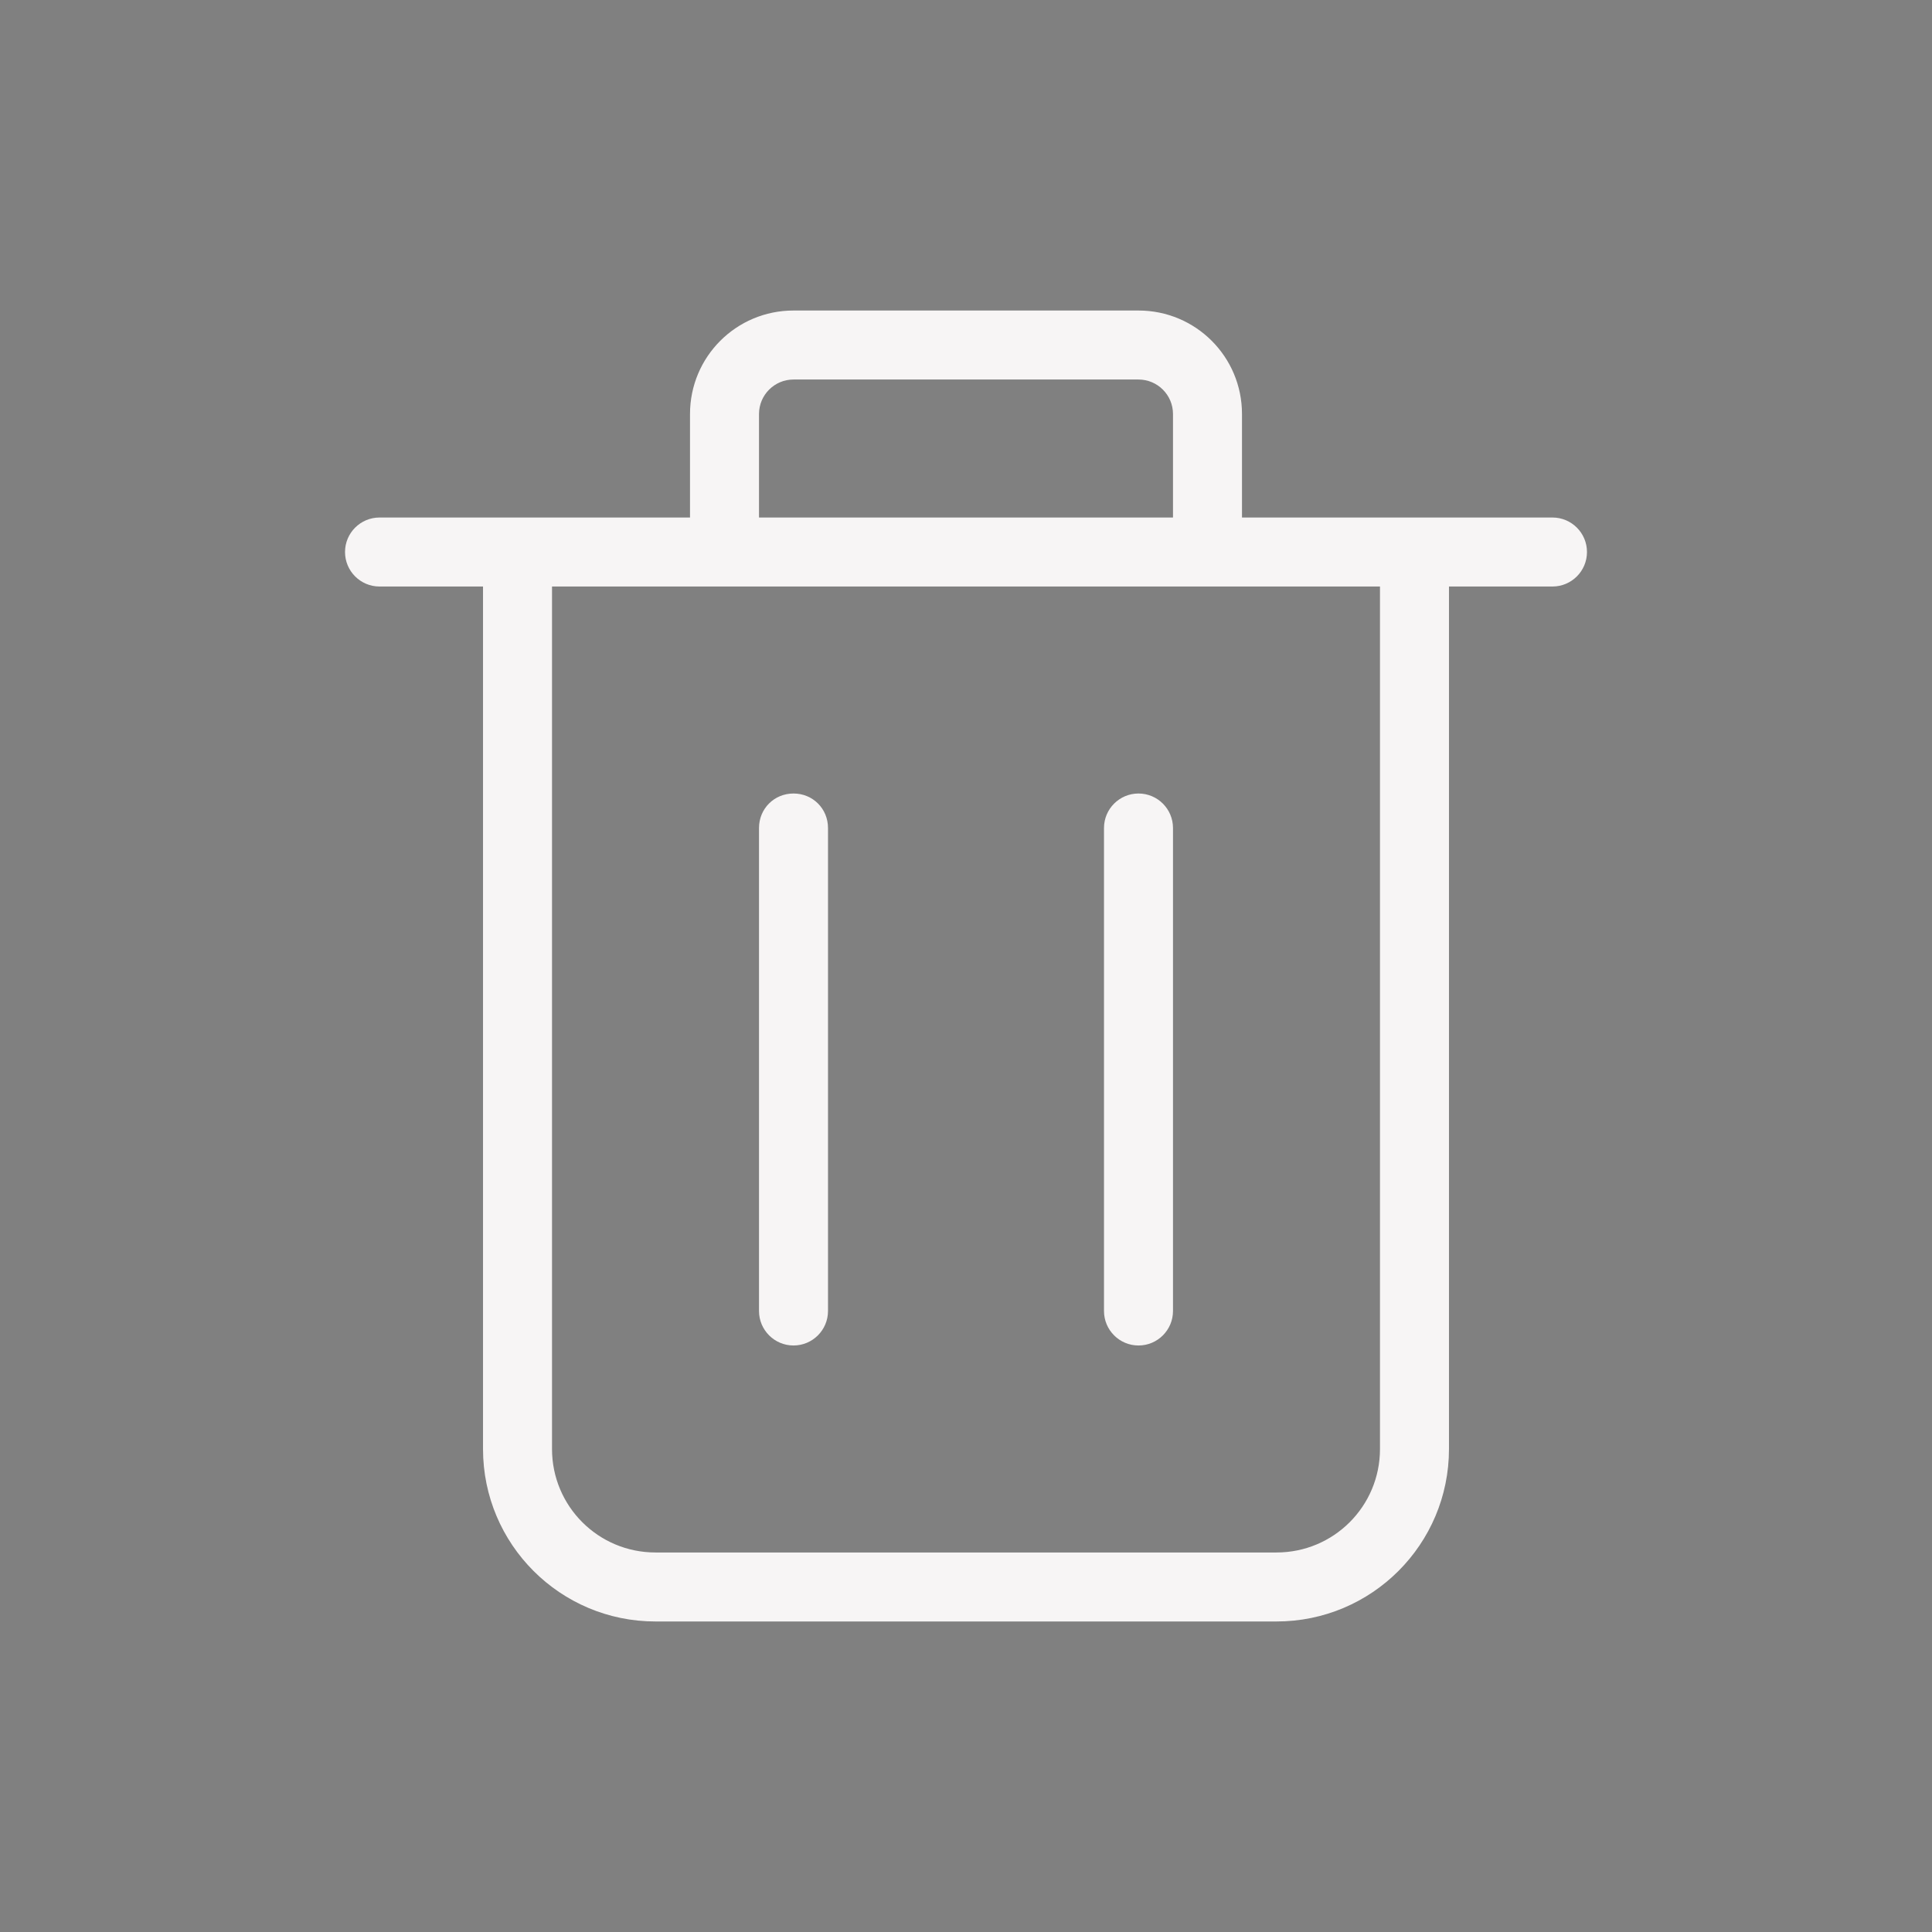 <?xml version="1.0" encoding="UTF-8" standalone="no" ?>
<!DOCTYPE svg PUBLIC "-//W3C//DTD SVG 1.1//EN" "http://www.w3.org/Graphics/SVG/1.1/DTD/svg11.dtd">
<svg xmlns="http://www.w3.org/2000/svg" xmlns:xlink="http://www.w3.org/1999/xlink" version="1.1" width="1080" height="1080" viewBox="0 0 1080 1080" xml:space="preserve">
<rect x="0" y="0" width="1080" height="1080" fill="#808080" stroke="none"/>
<desc>Created with Fabric.js 5.2.4</desc>
<defs>
</defs>
<rect x="0" y="0" width="100%" height="100%" fill="transparent"></rect>
<g transform="matrix(1 0 0 1 540 540)" id="9412f0e9-6590-45c7-92b6-3c568b86ec3e"  >
<rect style="stroke: none; stroke-width: 1; stroke-dasharray: none; stroke-linecap: butt; stroke-dashoffset: 0; stroke-linejoin: miter; stroke-miterlimit: 4; fill: rgb(255,255,255); fill-rule: nonzero; opacity: 1; visibility: hidden;" vector-effect="non-scaling-stroke"  x="-540" y="-540" rx="0" ry="0" width="1080" height="1080" />
</g>
<g transform="matrix(1 0 0 1 540 540)" id="77a50504-0f50-43c8-84a0-dfc11a3296c3"  >
</g>
<g transform="matrix(NaN NaN NaN NaN 0 0)"  >
<g style=""   >
</g>
</g>
<g transform="matrix(NaN NaN NaN NaN 0 0)"  >
<path style="stroke: none; stroke-width: 1; stroke-dasharray: none; stroke-linecap: butt; stroke-dashoffset: 0; stroke-linejoin: miter; stroke-miterlimit: 4; fill: rgb(0,0,0); fill-rule: nonzero; opacity: 1;"  transform=" translate(-14, -14)" d="M 2 9.75 C 1.172 9.75 0.5 10.422 0.5 11.25 L 0.5 16.75 C 0.5 17.578 1.172 18.25 2 18.25 L 26 18.25 C 26.828 18.25 27.5 17.578 27.5 16.75 L 27.5 11.25 C 27.5 10.422 26.828 9.75 26 9.75 z M 2 10.75 L 5 10.75 L 5 13.25 L 6 13.25 L 6 10.75 L 9.25 10.75 L 9.25 14.65 L 10.25 14.65 L 10.25 10.75 L 13.5 10.75 L 13.5 13.25 L 14.5 13.25 L 14.5 10.75 L 17.75 10.75 L 17.75 14.65 L 18.75 14.65 L 18.75 10.75 L 22 10.75 L 22 13.25 L 23 13.25 L 23 10.75 L 26 10.75 C 26.276 10.75 26.5 10.974 26.5 11.25 L 26.5 16.75 C 26.5 17.026 26.276 17.25 26 17.25 L 2 17.25 C 1.724 17.25 1.5 17.026 1.5 16.75 L 1.5 11.25 C 1.5 10.974 1.724 10.75 2 10.75 z" stroke-linecap="round" />
</g>
<g transform="matrix(NaN NaN NaN NaN 0 0)"  >
<path style="stroke: none; stroke-width: 1; stroke-dasharray: none; stroke-linecap: butt; stroke-dashoffset: 0; stroke-linejoin: miter; stroke-miterlimit: 4; fill: rgb(0,0,0); fill-rule: nonzero; opacity: 1;"  transform=" translate(-14, -14)" d="M 2 9.75 C 1.172 9.75 0.5 10.422 0.5 11.25 L 0.5 16.75 C 0.5 17.578 1.172 18.25 2 18.25 L 26 18.25 C 26.828 18.25 27.5 17.578 27.5 16.75 L 27.5 11.25 C 27.5 10.422 26.828 9.75 26 9.75 z M 2 10.75 L 5 10.75 L 5 13.25 L 6 13.25 L 6 10.75 L 9.25 10.75 L 9.25 14.65 L 10.25 14.65 L 10.25 10.75 L 13.5 10.75 L 13.5 13.25 L 14.5 13.25 L 14.5 10.75 L 17.75 10.75 L 17.75 14.65 L 18.75 14.65 L 18.75 10.75 L 22 10.75 L 22 13.25 L 23 13.25 L 23 10.75 L 26 10.75 C 26.276 10.75 26.5 10.974 26.5 11.25 L 26.5 16.75 C 26.5 17.026 26.276 17.25 26 17.25 L 2 17.25 C 1.724 17.25 1.5 17.026 1.5 16.75 L 1.5 11.25 C 1.5 10.974 1.724 10.75 2 10.75 z" stroke-linecap="round" />
</g>
<g transform="matrix(NaN NaN NaN NaN 0 0)"  >
<path style="stroke: none; stroke-width: 1; stroke-dasharray: none; stroke-linecap: butt; stroke-dashoffset: 0; stroke-linejoin: miter; stroke-miterlimit: 4; fill: rgb(0,0,0); fill-rule: nonzero; opacity: 1;"  transform=" translate(-14, -14)" d="M 2 9.75 C 1.172 9.75 0.5 10.422 0.5 11.25 L 0.5 16.75 C 0.5 17.578 1.172 18.25 2 18.25 L 26 18.25 C 26.828 18.25 27.5 17.578 27.5 16.75 L 27.5 11.25 C 27.5 10.422 26.828 9.75 26 9.75 z M 2 10.75 L 5 10.75 L 5 13.25 L 6 13.25 L 6 10.75 L 9.25 10.75 L 9.25 14.65 L 10.25 14.65 L 10.25 10.75 L 13.5 10.75 L 13.5 13.25 L 14.5 13.25 L 14.5 10.75 L 17.75 10.75 L 17.75 14.65 L 18.75 14.65 L 18.75 10.75 L 22 10.75 L 22 13.25 L 23 13.25 L 23 10.75 L 26 10.75 C 26.276 10.75 26.5 10.974 26.5 11.25 L 26.5 16.75 C 26.5 17.026 26.276 17.25 26 17.25 L 2 17.25 C 1.724 17.25 1.5 17.026 1.5 16.75 L 1.5 11.25 C 1.5 10.974 1.724 10.75 2 10.75 z" stroke-linecap="round" />
</g>
<g transform="matrix(NaN NaN NaN NaN 0 0)"  >
<path style="stroke: none; stroke-width: 1; stroke-dasharray: none; stroke-linecap: butt; stroke-dashoffset: 0; stroke-linejoin: miter; stroke-miterlimit: 4; fill: rgb(0,0,0); fill-rule: nonzero; opacity: 1;"  transform=" translate(-14, -14)" d="M 2 9.75 C 1.172 9.75 0.5 10.422 0.5 11.25 L 0.5 16.75 C 0.5 17.578 1.172 18.25 2 18.25 L 26 18.25 C 26.828 18.25 27.5 17.578 27.5 16.75 L 27.5 11.25 C 27.5 10.422 26.828 9.75 26 9.75 z M 2 10.75 L 5 10.75 L 5 13.25 L 6 13.25 L 6 10.75 L 9.25 10.75 L 9.25 14.65 L 10.25 14.65 L 10.25 10.75 L 13.5 10.75 L 13.5 13.25 L 14.5 13.25 L 14.5 10.75 L 17.75 10.75 L 17.75 14.65 L 18.75 14.65 L 18.75 10.75 L 22 10.75 L 22 13.25 L 23 13.25 L 23 10.75 L 26 10.75 C 26.276 10.75 26.5 10.974 26.5 11.25 L 26.5 16.75 C 26.5 17.026 26.276 17.25 26 17.25 L 2 17.25 C 1.724 17.25 1.5 17.026 1.5 16.75 L 1.5 11.25 C 1.5 10.974 1.724 10.75 2 10.75 z" stroke-linecap="round" />
</g>
<g transform="matrix(NaN NaN NaN NaN 0 0)"  >
<path style="stroke: none; stroke-width: 1; stroke-dasharray: none; stroke-linecap: butt; stroke-dashoffset: 0; stroke-linejoin: miter; stroke-miterlimit: 4; fill: rgb(0,0,0); fill-rule: nonzero; opacity: 1;"  transform=" translate(-14, -14)" d="M 2 9.75 C 1.172 9.75 0.5 10.422 0.5 11.25 L 0.5 16.75 C 0.5 17.578 1.172 18.25 2 18.25 L 26 18.25 C 26.828 18.25 27.5 17.578 27.5 16.75 L 27.5 11.25 C 27.5 10.422 26.828 9.75 26 9.75 z M 2 10.75 L 5 10.75 L 5 13.25 L 6 13.25 L 6 10.75 L 9.25 10.75 L 9.25 14.65 L 10.25 14.65 L 10.25 10.75 L 13.5 10.75 L 13.5 13.25 L 14.5 13.25 L 14.5 10.75 L 17.75 10.75 L 17.75 14.65 L 18.75 14.65 L 18.75 10.75 L 22 10.75 L 22 13.25 L 23 13.25 L 23 10.75 L 26 10.75 C 26.276 10.75 26.5 10.974 26.5 11.25 L 26.5 16.75 C 26.5 17.026 26.276 17.25 26 17.25 L 2 17.25 C 1.724 17.25 1.5 17.026 1.5 16.75 L 1.5 11.25 C 1.5 10.974 1.724 10.75 2 10.75 z" stroke-linecap="round" />
</g>
<g transform="matrix(NaN NaN NaN NaN 0 0)"  >
<path style="stroke: none; stroke-width: 1; stroke-dasharray: none; stroke-linecap: butt; stroke-dashoffset: 0; stroke-linejoin: miter; stroke-miterlimit: 4; fill: rgb(0,0,0); fill-rule: nonzero; opacity: 1;"  transform=" translate(-14, -14)" d="M 2 9.75 C 1.172 9.75 0.5 10.422 0.5 11.25 L 0.5 16.75 C 0.5 17.578 1.172 18.25 2 18.25 L 26 18.25 C 26.828 18.25 27.5 17.578 27.5 16.75 L 27.5 11.25 C 27.5 10.422 26.828 9.75 26 9.75 z M 2 10.75 L 5 10.75 L 5 13.25 L 6 13.25 L 6 10.75 L 9.25 10.75 L 9.25 14.65 L 10.25 14.65 L 10.25 10.75 L 13.5 10.75 L 13.5 13.25 L 14.5 13.25 L 14.5 10.75 L 17.75 10.75 L 17.75 14.65 L 18.75 14.65 L 18.75 10.75 L 22 10.75 L 22 13.25 L 23 13.25 L 23 10.75 L 26 10.75 C 26.276 10.75 26.5 10.974 26.5 11.25 L 26.5 16.75 C 26.5 17.026 26.276 17.25 26 17.25 L 2 17.25 C 1.724 17.25 1.5 17.026 1.5 16.75 L 1.5 11.25 C 1.5 10.974 1.724 10.75 2 10.75 z" stroke-linecap="round" />
</g>
<g transform="matrix(NaN NaN NaN NaN 0 0)"  >
<path style="stroke: none; stroke-width: 1; stroke-dasharray: none; stroke-linecap: butt; stroke-dashoffset: 0; stroke-linejoin: miter; stroke-miterlimit: 4; fill: rgb(0,0,0); fill-rule: nonzero; opacity: 1;"  transform=" translate(-14, -14)" d="M 2 9.75 C 1.172 9.75 0.5 10.422 0.5 11.25 L 0.5 16.75 C 0.5 17.578 1.172 18.25 2 18.25 L 26 18.25 C 26.828 18.25 27.5 17.578 27.5 16.75 L 27.5 11.25 C 27.5 10.422 26.828 9.75 26 9.75 z M 2 10.75 L 5 10.75 L 5 13.25 L 6 13.25 L 6 10.75 L 9.25 10.75 L 9.25 14.65 L 10.25 14.65 L 10.25 10.75 L 13.5 10.75 L 13.5 13.25 L 14.5 13.25 L 14.5 10.75 L 17.75 10.75 L 17.75 14.65 L 18.75 14.65 L 18.75 10.75 L 22 10.75 L 22 13.25 L 23 13.25 L 23 10.75 L 26 10.75 C 26.276 10.75 26.5 10.974 26.5 11.25 L 26.5 16.75 C 26.5 17.026 26.276 17.25 26 17.25 L 2 17.25 C 1.724 17.25 1.5 17.026 1.5 16.75 L 1.5 11.25 C 1.5 10.974 1.724 10.75 2 10.75 z" stroke-linecap="round" />
</g>
<g transform="matrix(NaN NaN NaN NaN 0 0)"  >
<path style="stroke: none; stroke-width: 1; stroke-dasharray: none; stroke-linecap: butt; stroke-dashoffset: 0; stroke-linejoin: miter; stroke-miterlimit: 4; fill: rgb(0,0,0); fill-rule: evenodd; opacity: 1;"  transform=" translate(-14.4, -13.97)" d="M 5 10.76 L 4.59 10.04 L 4.56 10 L 4.59 9.96 C 5.169 8.913 5.87 7.94 6.68 7.06 C 8.15 5.46 10.28 3.94 13 3.94 C 15.73 3.94 17.85 5.47 19.33 7.06 C 20.136 7.941 20.834 8.914 21.41 9.96 L 21.44 10 L 21.41 10.04 C 20.831 11.087 20.13 12.06 19.32 12.94 C 17.85 14.54 15.72 16.06 13 16.06 C 10.27 16.06 8.15 14.53 6.67 12.94 C 6.051 12.266 5.496 11.536 5.01 10.76 z M 22.45 9.78 L 22 10 L 22.45 10.22 L 22.44 10.24 C 22.393 10.335 22.343 10.428 22.29 10.52 C 21.673 11.639 20.924 12.679 20.06 13.62 C 18.5 15.31 16.12 17.06 13 17.06 C 9.88 17.06 7.5 15.31 5.94 13.62 C 5.004 12.601 4.204 11.465 3.56 10.24 L 3.56 10.22 L 3.55 10.22 L 4 10 L 3.55 9.78 L 3.56 9.76 C 3.607 9.665 3.657 9.572 3.71 9.48 C 4.327 8.361 5.076 7.321 5.94 6.38 C 7.5 4.69 9.88 2.94 13 2.94 C 16.12 2.94 18.5 4.69 20.06 6.38 C 20.996 7.399 21.796 8.535 22.44 9.76 L 22.44 9.78 L 22.45 9.78 z M 22 10 L 22.45 9.78 L 22.55 10 L 22.45 10.22 L 22 10 z M 3.55 9.78 L 4 10 L 3.55 10.22 L 3.45 10 L 3.55 9.78 z M 10.35 10 C 10.361 9.309 10.646 8.65 11.143 8.17 C 11.641 7.689 12.309 7.427 13 7.44 C 13.691 7.427 14.359 7.689 14.857 8.17 C 15.354 8.65 15.639 9.309 15.65 10 C 15.639 10.691 15.354 11.35 14.857 11.83 C 14.359 12.311 13.691 12.573 13 12.56 C 12.309 12.573 11.641 12.311 11.143 11.83 C 10.646 11.35 10.361 10.691 10.35 10 z M 13 6.44 C 12.043 6.427 11.121 6.795 10.436 7.462 C 9.751 8.13 9.361 9.043 9.35 10 C 9.361 10.957 9.751 11.87 10.436 12.538 C 11.121 13.205 12.043 13.573 13 13.56 C 15 13.56 16.65 11.98 16.65 10 C 16.639 9.043 16.249 8.13 15.564 7.462 C 14.879 6.795 13.957 6.427 13 6.44 z M 20.85 18.44 L 21.65 17.64 L 22.35 18.35 L 21.56 19.15 C 21.369 19.344 21.369 19.656 21.56 19.85 L 22.15 20.44 C 22.35 20.64 22.65 20.64 22.85 20.44 L 24.65 18.64 L 25.35 19.35 L 23.56 21.15 C 22.974 21.735 22.026 21.735 21.44 21.15 L 20.85 20.56 C 20.265 19.974 20.265 19.026 20.85 18.44 z M 16.5 21.5 L 16.15 21.15 C 16.124 21.171 16.101 21.194 16.08 21.22 L 15.08 22.72 L 14.08 24.22 C 13.976 24.374 13.966 24.573 14.054 24.737 C 14.142 24.901 14.314 25.002 14.5 25 L 18.5 25 C 19.155 24.98 19.777 24.704 20.23 24.23 C 20.704 23.777 20.98 23.155 21 22.5 C 20.98 21.845 20.704 21.223 20.23 20.77 C 19.777 20.296 19.155 20.02 18.5 20 C 17.906 20.031 17.333 20.232 16.85 20.58 C 16.605 20.744 16.374 20.928 16.16 21.13 L 16.16 21.14 L 16.15 21.14 L 16.5 21.5 z M 16.89 21.82 L 15.92 23.28 L 15.43 24 L 18.5 24 C 18.84 24 19.22 23.83 19.52 23.52 C 19.82 23.22 20 22.84 20 22.5 C 20 22.16 19.83 21.78 19.52 21.48 C 19.22 21.18 18.84 21 18.5 21 C 18.15 21 17.75 21.18 17.4 21.42 C 17.22 21.54 17.05 21.674 16.89 21.82 z" stroke-linecap="round" />
</g>
<g transform="matrix(NaN NaN NaN NaN 0 0)"  >
<path style="stroke: none; stroke-width: 1; stroke-dasharray: none; stroke-linecap: butt; stroke-dashoffset: 0; stroke-linejoin: miter; stroke-miterlimit: 4; fill: rgb(0,0,0); fill-rule: evenodd; opacity: 1;"  transform=" translate(-14.4, -13.97)" d="M 5 10.76 L 4.59 10.04 L 4.56 10 L 4.59 9.96 C 5.169 8.913 5.87 7.94 6.68 7.06 C 8.15 5.46 10.28 3.94 13 3.94 C 15.73 3.94 17.85 5.47 19.33 7.06 C 20.136 7.941 20.834 8.914 21.41 9.96 L 21.44 10 L 21.41 10.04 C 20.831 11.087 20.13 12.06 19.32 12.94 C 17.85 14.54 15.72 16.06 13 16.06 C 10.27 16.06 8.15 14.53 6.67 12.94 C 6.051 12.266 5.496 11.536 5.01 10.76 z M 22.45 9.78 L 22 10 L 22.45 10.22 L 22.44 10.24 C 22.393 10.335 22.343 10.428 22.29 10.52 C 21.673 11.639 20.924 12.679 20.06 13.62 C 18.5 15.31 16.12 17.06 13 17.06 C 9.88 17.06 7.5 15.31 5.94 13.62 C 5.004 12.601 4.204 11.465 3.56 10.24 L 3.56 10.22 L 3.55 10.22 L 4 10 L 3.55 9.78 L 3.56 9.76 C 3.607 9.665 3.657 9.572 3.71 9.48 C 4.327 8.361 5.076 7.321 5.94 6.38 C 7.5 4.69 9.88 2.94 13 2.94 C 16.12 2.94 18.5 4.69 20.06 6.38 C 20.996 7.399 21.796 8.535 22.44 9.76 L 22.44 9.78 L 22.45 9.78 z M 22 10 L 22.45 9.78 L 22.55 10 L 22.45 10.22 L 22 10 z M 3.55 9.78 L 4 10 L 3.55 10.22 L 3.45 10 L 3.55 9.78 z M 10.35 10 C 10.361 9.309 10.646 8.65 11.143 8.17 C 11.641 7.689 12.309 7.427 13 7.44 C 13.691 7.427 14.359 7.689 14.857 8.17 C 15.354 8.65 15.639 9.309 15.65 10 C 15.639 10.691 15.354 11.35 14.857 11.83 C 14.359 12.311 13.691 12.573 13 12.56 C 12.309 12.573 11.641 12.311 11.143 11.83 C 10.646 11.35 10.361 10.691 10.35 10 z M 13 6.44 C 12.043 6.427 11.121 6.795 10.436 7.462 C 9.751 8.13 9.361 9.043 9.35 10 C 9.361 10.957 9.751 11.87 10.436 12.538 C 11.121 13.205 12.043 13.573 13 13.56 C 15 13.56 16.65 11.98 16.65 10 C 16.639 9.043 16.249 8.13 15.564 7.462 C 14.879 6.795 13.957 6.427 13 6.44 z M 20.85 18.44 L 21.65 17.64 L 22.35 18.35 L 21.56 19.15 C 21.369 19.344 21.369 19.656 21.56 19.85 L 22.15 20.44 C 22.35 20.64 22.65 20.64 22.85 20.44 L 24.65 18.64 L 25.35 19.35 L 23.56 21.15 C 22.974 21.735 22.026 21.735 21.44 21.15 L 20.85 20.56 C 20.265 19.974 20.265 19.026 20.85 18.44 z M 16.5 21.5 L 16.15 21.15 C 16.124 21.171 16.101 21.194 16.08 21.22 L 15.08 22.72 L 14.08 24.22 C 13.976 24.374 13.966 24.573 14.054 24.737 C 14.142 24.901 14.314 25.002 14.5 25 L 18.5 25 C 19.155 24.98 19.777 24.704 20.23 24.23 C 20.704 23.777 20.98 23.155 21 22.5 C 20.98 21.845 20.704 21.223 20.23 20.77 C 19.777 20.296 19.155 20.02 18.5 20 C 17.906 20.031 17.333 20.232 16.85 20.58 C 16.605 20.744 16.374 20.928 16.16 21.13 L 16.16 21.14 L 16.15 21.14 L 16.5 21.5 z M 16.89 21.82 L 15.92 23.28 L 15.43 24 L 18.5 24 C 18.84 24 19.22 23.83 19.52 23.52 C 19.82 23.22 20 22.84 20 22.5 C 20 22.16 19.83 21.78 19.52 21.48 C 19.22 21.18 18.84 21 18.5 21 C 18.15 21 17.75 21.18 17.4 21.42 C 17.22 21.54 17.05 21.674 16.89 21.82 z" stroke-linecap="round" />
</g>
<g transform="matrix(NaN NaN NaN NaN 0 0)"  >
<path style="stroke: none; stroke-width: 1; stroke-dasharray: none; stroke-linecap: butt; stroke-dashoffset: 0; stroke-linejoin: miter; stroke-miterlimit: 4; fill: rgb(0,0,0); fill-rule: evenodd; opacity: 1;"  transform=" translate(-14.4, -13.4)" d="M 19.76 6.07 L 19.06 6.77 C 19.798 7.515 20.446 8.344 20.99 9.24 C 21.18 9.54 21.32 9.79 21.41 9.96 L 21.44 10 L 21.41 10.04 C 20.831 11.087 20.13 12.06 19.32 12.94 C 17.85 14.54 15.72 16.06 13 16.06 C 12.02 16.06 11.12 15.86 10.3 15.54 L 9.53 16.3 C 10.56 16.77 11.71 17.06 13 17.06 C 16.12 17.06 18.5 15.31 20.06 13.62 C 20.996 12.601 21.796 11.465 22.44 10.24 L 22.44 10.22 L 22.45 10.22 L 22 10 L 22.45 10.22 L 22.55 10 L 22.45 9.78 L 22 10 L 22.45 9.78 L 22.44 9.76 C 22.393 9.665 22.343 9.572 22.29 9.48 C 21.602 8.236 20.751 7.089 19.76 6.07 z M 6.24 13.93 L 6.94 13.23 L 6.67 12.94 C 5.864 12.06 5.165 11.086 4.59 10.04 L 4.56 10 L 4.59 9.96 C 5.169 8.913 5.87 7.94 6.68 7.06 C 8.15 5.46 10.28 3.94 13 3.94 C 13.98 3.94 14.88 4.14 15.7 4.46 L 16.47 3.7 C 15.382 3.2 14.198 2.941 13 2.94 C 9.88 2.94 7.5 4.69 5.94 6.38 C 5.004 7.399 4.204 8.535 3.56 9.76 L 3.56 9.78 L 3.55 9.78 L 4 10 L 3.55 9.78 L 3.45 10 L 3.55 10.22 L 4 10 L 3.55 10.22 L 3.56 10.24 C 3.607 10.335 3.657 10.428 3.71 10.52 C 4.398 11.764 5.249 12.911 6.24 13.93 z M 12.33 13.5 C 13.512 13.738 14.734 13.369 15.586 12.516 C 16.439 11.664 16.808 10.442 16.57 9.26 L 15.64 10.19 C 15.529 11.444 14.534 12.439 13.28 12.55 L 12.33 13.5 z M 10.36 9.81 L 9.43 10.74 C 9.192 9.558 9.561 8.336 10.414 7.484 C 11.266 6.631 12.488 6.262 13.67 6.5 L 12.72 7.45 C 11.466 7.561 10.471 8.556 10.36 9.81 z M 21.65 17.65 L 20.85 18.44 C 20.265 19.026 20.265 19.974 20.85 20.56 L 21.44 21.15 C 22.026 21.735 22.974 21.735 23.56 21.15 L 25.36 19.35 L 24.65 18.65 L 22.85 20.44 C 22.656 20.631 22.344 20.631 22.15 20.44 L 21.56 19.85 C 21.369 19.656 21.369 19.344 21.56 19.15 L 22.36 18.35 L 21.65 17.65 z M 16.15 21.15 L 16.5 21.5 L 16.15 21.15 L 16.16 21.13 L 16.18 21.11 L 16.2 21.09 C 16.402 20.905 16.619 20.737 16.85 20.59 C 17.25 20.32 17.85 20 18.5 20 C 19.16 20 19.78 20.33 20.23 20.77 C 20.67 21.22 21 21.84 21 22.5 C 20.98 23.155 20.704 23.777 20.23 24.23 C 19.777 24.704 19.155 24.98 18.5 25 L 14.5 25 C 14.314 25.002 14.142 24.901 14.054 24.737 C 13.966 24.573 13.976 24.374 14.08 24.22 L 15.08 22.72 L 16.08 21.22 C 16.101 21.194 16.124 21.171 16.15 21.15 z M 16.89 21.82 C 17.047 21.671 17.218 21.537 17.4 21.42 C 17.75 21.18 18.15 21 18.5 21 C 18.84 21 19.22 21.17 19.52 21.48 C 19.82 21.78 20 22.16 20 22.5 C 20 22.84 19.83 23.22 19.52 23.52 C 19.22 23.82 18.84 24 18.5 24 L 15.43 24 L 15.92 23.28 L 16.89 21.82 z M 21.2 2.5 L 5.5 18.2 L 4.8 17.5 L 20.5 1.8 L 21.2 2.5 z" stroke-linecap="round" />
</g>
<g transform="matrix(38.57 0 0 38.57 540 540)"  >
<path style="stroke: none; stroke-width: 1; stroke-dasharray: none; stroke-linecap: butt; stroke-dashoffset: 0; stroke-linejoin: miter; stroke-miterlimit: 4; fill: rgb(247,245,245); fill-rule: evenodd; opacity: 1;"  transform=" translate(-14, -14.5)" d="M 11.5 6 C 11.224 6 11 6.224 11 6.5 L 11 8 L 17 8 L 17 6.5 C 17 6.224 16.776 6 16.5 6 L 11.5 6 z M 18 8 L 18 6.5 C 18 5.67 17.33 5 16.5 5 L 11.5 5 C 10.67 5 10 5.67 10 6.5 L 10 8 L 5.5 8 C 5.224 8 5 8.224 5 8.5 C 5 8.776 5.224 9 5.5 9 L 7 9 L 7 21.5 C 7 22.881 8.119 24 9.5 24 L 18.5 24 C 19.881 24 21 22.881 21 21.5 L 21 9 L 22.5 9 C 22.776 9 23 8.776 23 8.5 C 23 8.224 22.776 8 22.5 8 L 18 8 z M 20 9 L 8 9 L 8 21.5 C 8 22.33 8.67 23 9.5 23 L 18.5 23 C 19.33 23 20 22.33 20 21.5 L 20 9 z M 11.5 12 C 11.78 12 12 12.22 12 12.5 L 12 19.5 C 12 19.776 11.776 20 11.5 20 C 11.224 20 11 19.776 11 19.5 L 11 12.5 C 11 12.22 11.22 12 11.5 12 z M 17 12.5 C 17 12.224 16.776 12 16.5 12 C 16.224 12 16 12.224 16 12.5 L 16 19.5 C 16 19.776 16.224 20 16.5 20 C 16.776 20 17 19.776 17 19.5 L 17 12.5 z" stroke-linecap="round" />
</g>
</svg>